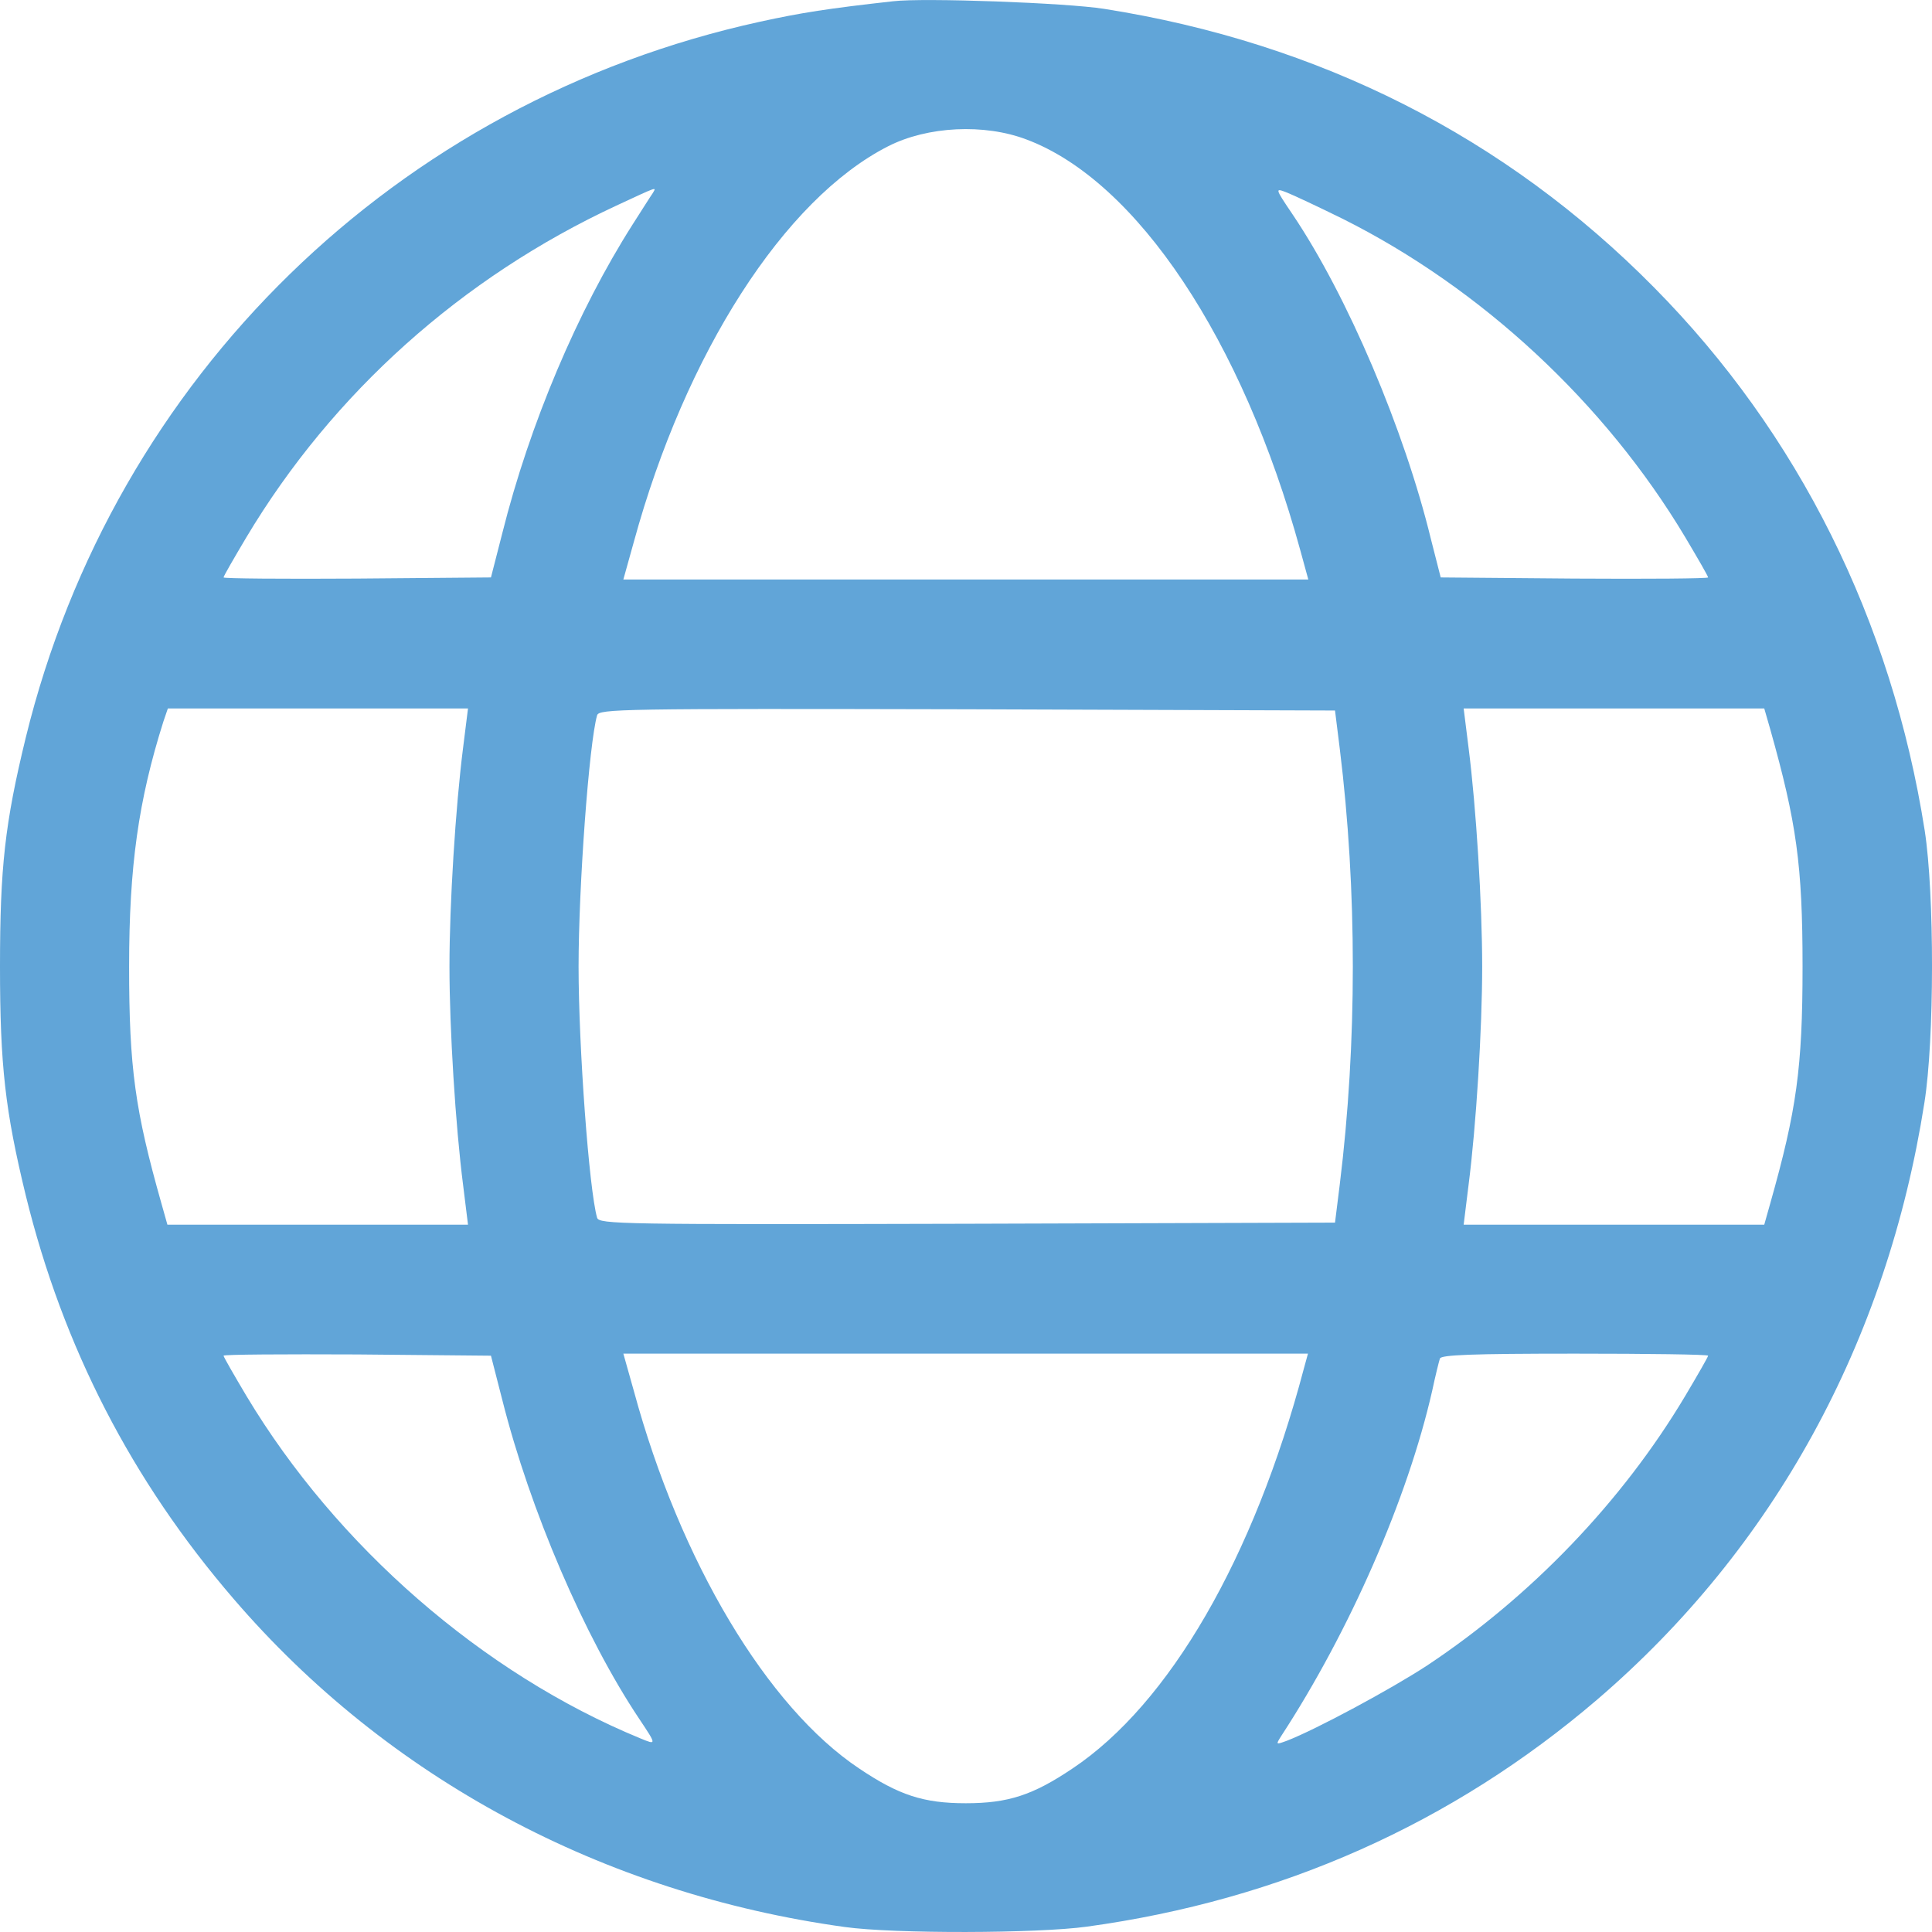 <svg width="17" height="17" viewBox="0 0 17 17" fill="none" xmlns="http://www.w3.org/2000/svg">
<path d="M7.859 0.011C7.291 0.074 7.043 0.113 6.688 0.191C3.493 0.89 1.005 3.314 0.227 6.489C0.043 7.245 0 7.632 0 8.505C0 9.378 0.046 9.775 0.227 10.52C0.554 11.851 1.157 13.025 2.055 14.068C3.411 15.647 5.307 16.662 7.433 16.956C7.87 17.017 9.13 17.013 9.563 16.953C11.271 16.719 12.78 16.045 14.054 14.955C15.609 13.621 16.603 11.808 16.933 9.704C17.022 9.147 17.022 7.866 16.936 7.309C16.645 5.46 15.825 3.814 14.555 2.53C13.245 1.203 11.608 0.376 9.716 0.078C9.386 0.025 8.126 -0.021 7.859 0.011ZM9.034 1.228C10.004 1.593 10.934 2.991 11.441 4.84L11.512 5.099H8.498H5.485L5.577 4.769C6.031 3.108 6.901 1.753 7.813 1.288C8.161 1.11 8.662 1.086 9.034 1.228ZM5.744 1.699C5.726 1.724 5.648 1.848 5.566 1.976C5.083 2.735 4.661 3.729 4.42 4.691L4.32 5.081L3.142 5.091C2.496 5.095 1.967 5.091 1.967 5.081C1.967 5.07 2.059 4.911 2.169 4.726C2.929 3.456 4.065 2.441 5.424 1.809C5.797 1.636 5.776 1.643 5.744 1.699ZM11.818 1.927C13.035 2.537 14.121 3.544 14.828 4.726C14.938 4.911 15.03 5.07 15.03 5.081C15.03 5.091 14.501 5.095 13.852 5.091L12.677 5.081L12.591 4.744C12.357 3.782 11.857 2.604 11.374 1.887C11.214 1.65 11.218 1.653 11.328 1.696C11.381 1.717 11.601 1.82 11.818 1.927ZM4.075 6.578C4.008 7.103 3.955 7.955 3.955 8.505C3.955 9.055 4.008 9.906 4.075 10.428L4.118 10.776H2.797H1.473L1.42 10.588C1.189 9.771 1.136 9.399 1.136 8.505C1.136 7.625 1.218 7.043 1.438 6.348L1.477 6.234H2.797H4.118L4.075 6.578ZM11.789 6.589C11.942 7.831 11.942 9.179 11.789 10.421L11.747 10.758L8.509 10.768C5.449 10.776 5.272 10.772 5.254 10.715C5.183 10.467 5.091 9.211 5.091 8.505C5.091 7.799 5.183 6.543 5.254 6.294C5.272 6.238 5.449 6.234 8.509 6.241L11.747 6.252L11.789 6.589ZM15.577 6.418C15.808 7.238 15.861 7.611 15.861 8.505C15.861 9.399 15.808 9.771 15.577 10.588L15.524 10.776H14.2H12.879L12.922 10.428C12.989 9.906 13.042 9.055 13.042 8.505C13.042 7.955 12.989 7.103 12.922 6.578L12.879 6.234H14.2H15.524L15.577 6.418ZM4.42 12.319C4.665 13.291 5.144 14.405 5.623 15.122C5.779 15.356 5.779 15.356 5.634 15.296C4.246 14.725 2.961 13.604 2.169 12.284C2.059 12.099 1.967 11.939 1.967 11.929C1.967 11.918 2.496 11.915 3.142 11.918L4.32 11.929L4.42 12.319ZM11.473 12.042C11.033 13.71 10.288 14.994 9.436 15.562C9.088 15.796 8.871 15.867 8.498 15.867C8.126 15.867 7.909 15.796 7.561 15.562C6.752 15.023 5.985 13.742 5.577 12.238L5.485 11.911H8.498H11.509L11.473 12.042ZM15.03 11.929C15.03 11.939 14.938 12.099 14.828 12.284C14.274 13.213 13.472 14.047 12.559 14.654C12.24 14.863 11.58 15.218 11.324 15.317C11.225 15.353 11.225 15.353 11.274 15.275C11.874 14.356 12.386 13.188 12.602 12.238C12.63 12.106 12.662 11.978 12.67 11.954C12.68 11.922 12.95 11.911 13.859 11.911C14.501 11.911 15.03 11.918 15.03 11.929Z" fill="#61A5D8"/>
</svg>
